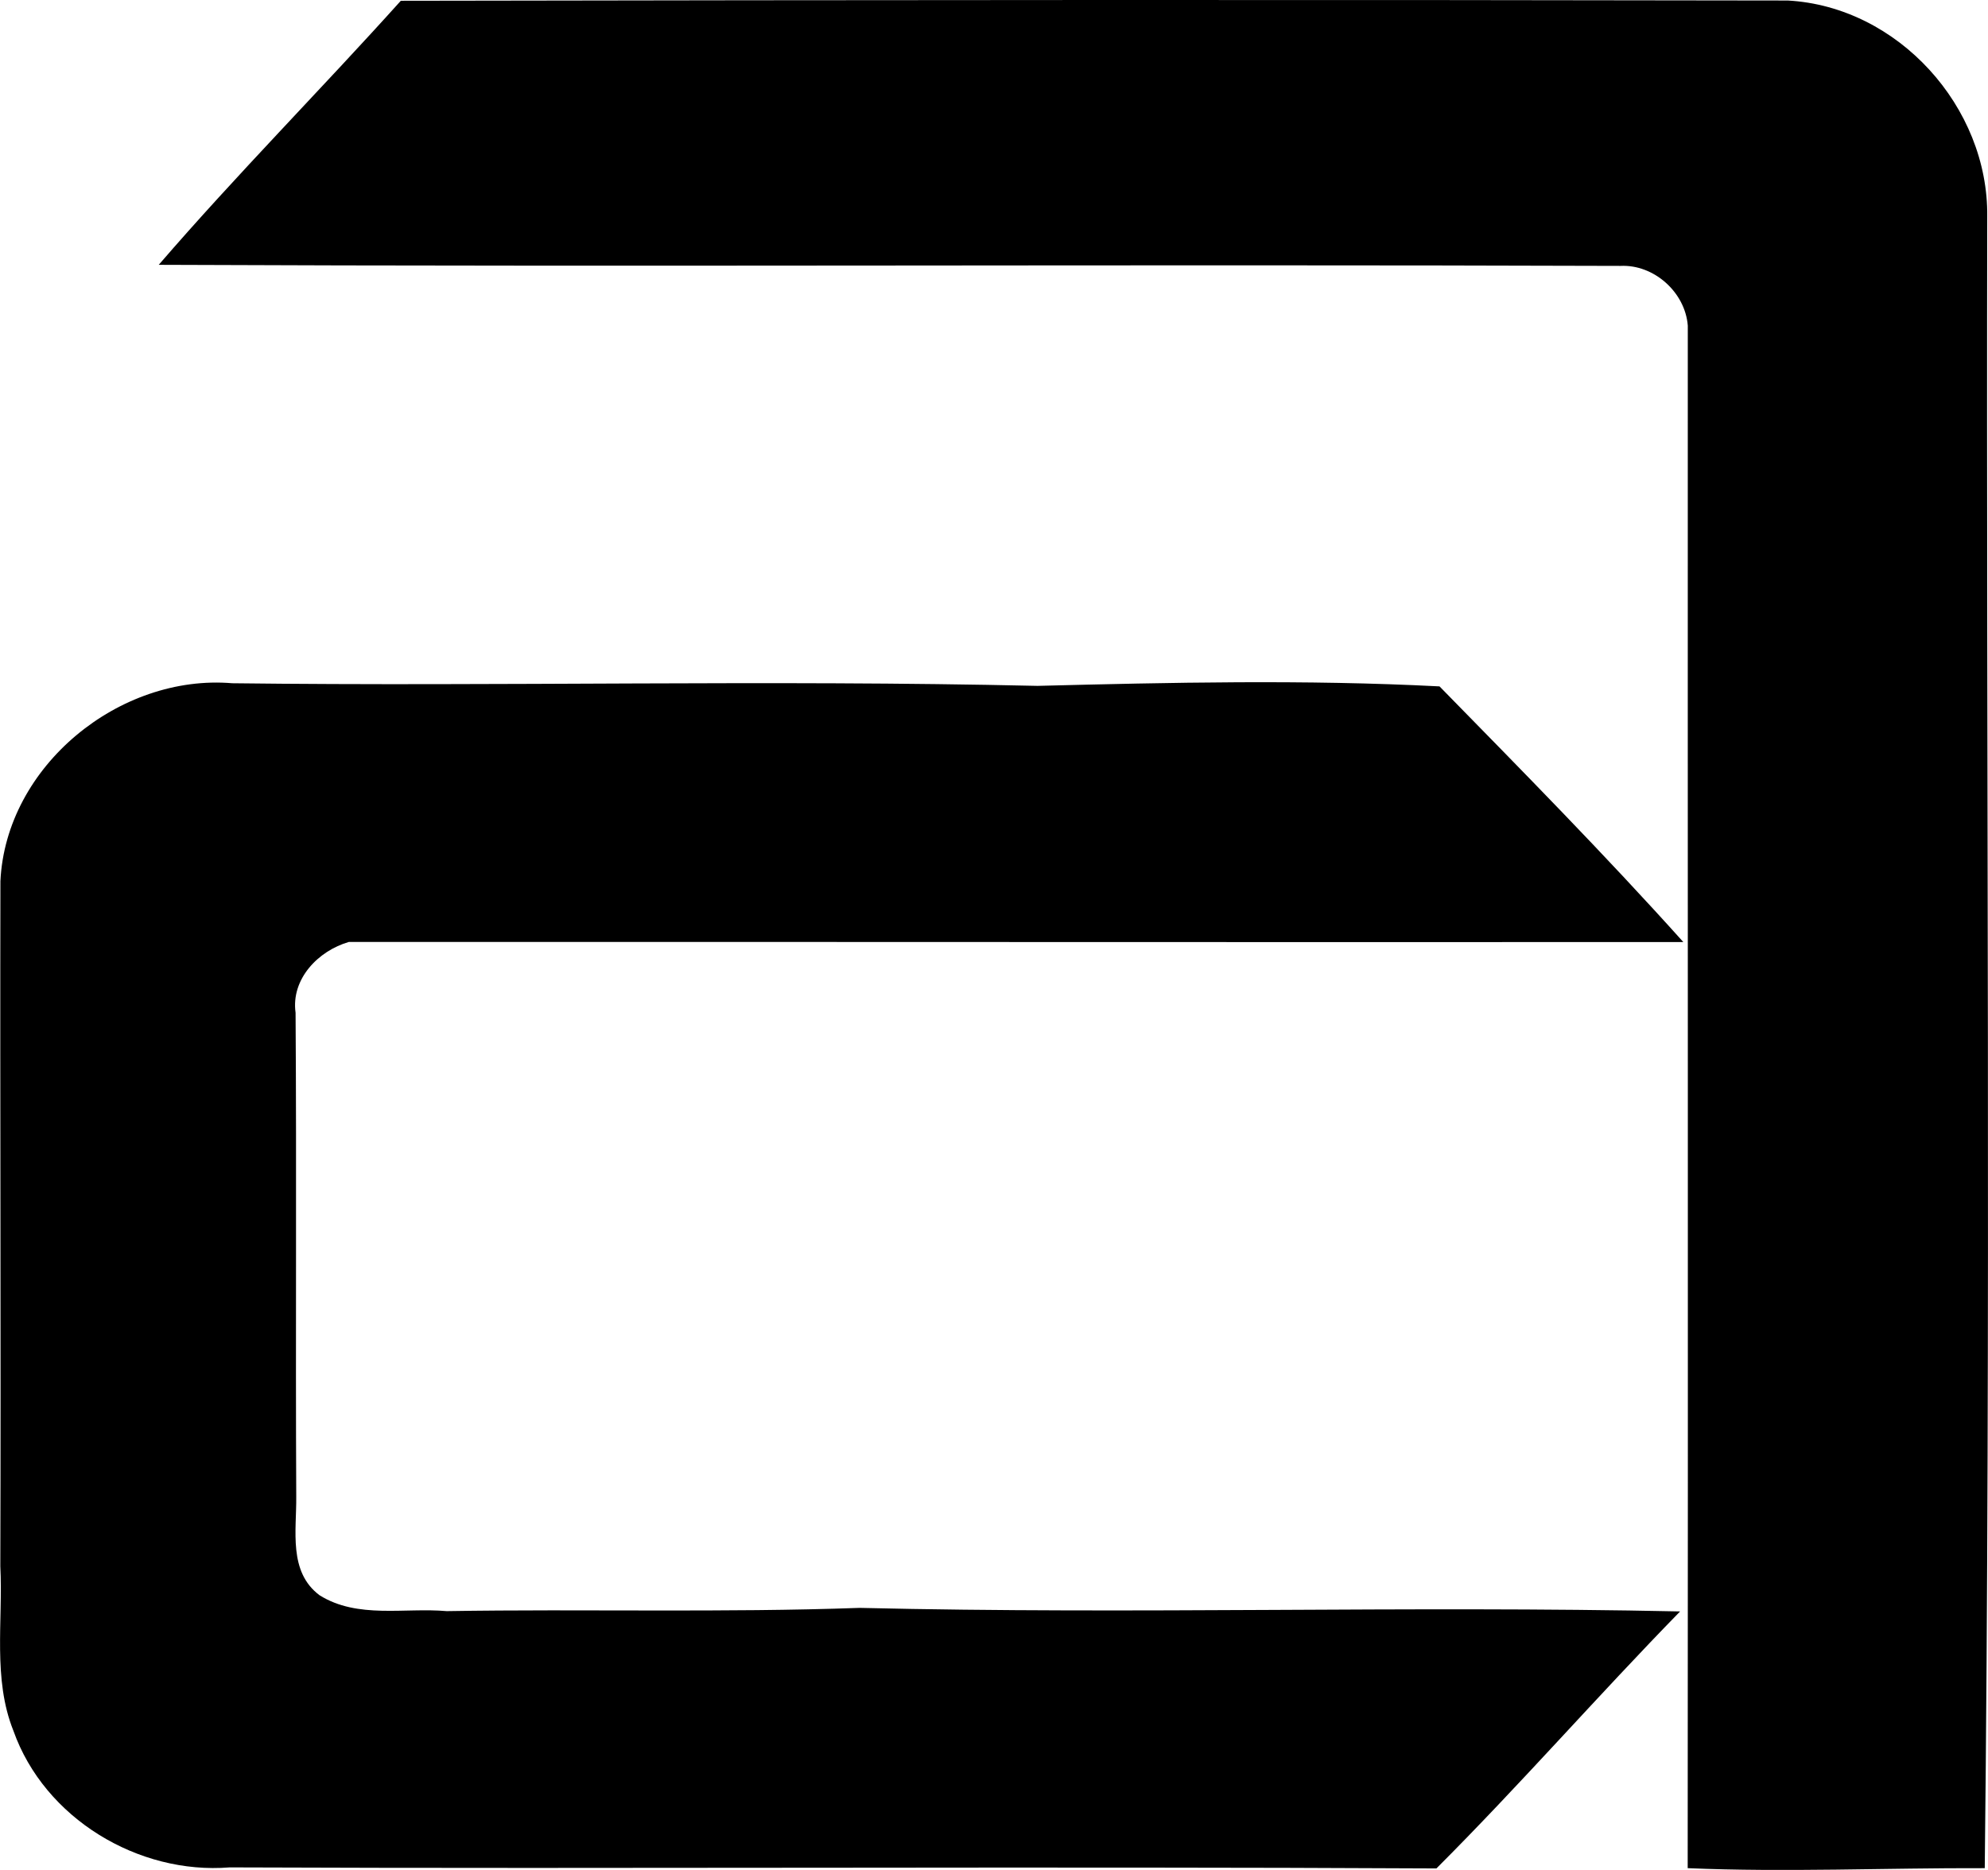 <?xml version="1.0" encoding="iso-8859-1"?>
<!-- Generator: Adobe Illustrator 21.0.2, SVG Export Plug-In . SVG Version: 6.00 Build 0)  -->
<svg version="1.1" xmlns="http://www.w3.org/2000/svg" xmlns:xlink="http://www.w3.org/1999/xlink" x="0px" y="0px"
	 viewBox="0 0 38.587 36.302" style="enable-background:new 0 0 38.587 36.302;" xml:space="preserve">
<g id="Alumni_x5F_Advertising">
	<path d="M7.78,0.015C16.757-0.001,25.724-0.007,34.7,0.01c2.141,0.117,3.9,2.068,3.872,4.199
		c-0.021,10.686,0.072,21.377-0.048,32.058c-1.923-0.006-3.86,0.081-5.766,0c0.008-9.982-0.001-19.963,0.002-29.945
		c-0.05-0.648-0.657-1.192-1.307-1.16c-9.457-0.032-18.915,0.02-28.372-0.021C4.593,3.389,6.231,1.738,7.78,0.015z"/>
	<path d="M0.008,17.107c0.106-2.237,2.311-4.028,4.501-3.843c5.2,0.063,10.405-0.069,15.63,0.051
		c2.563-0.065,5.192-0.125,7.802,0.01c1.594,1.628,3.207,3.264,4.732,4.963c-8.632,0.005-17.268-0.005-25.901-0.002
		c-0.595,0.172-1.126,0.718-1.035,1.375c0.021,3.13-0.002,6.259,0.013,9.389c0.008,0.658-0.158,1.464,0.454,1.92
		c0.738,0.461,1.648,0.235,2.468,0.307c2.715-0.044,5.355,0.032,8.014-0.063c5.398,0.128,10.591-0.045,15.925,0.069
		c-1.597,1.634-3.111,3.371-4.73,4.989c-7.804-0.041-15.616,0.011-23.424-0.02c-1.771,0.143-3.594-0.95-4.197-2.653
		c-0.404-1.009-0.2-2.123-0.254-3.195C0.02,25.97-0.001,21.514,0.008,17.107z"/>
</g>
<g id="Layer_1">
</g>
</svg>
